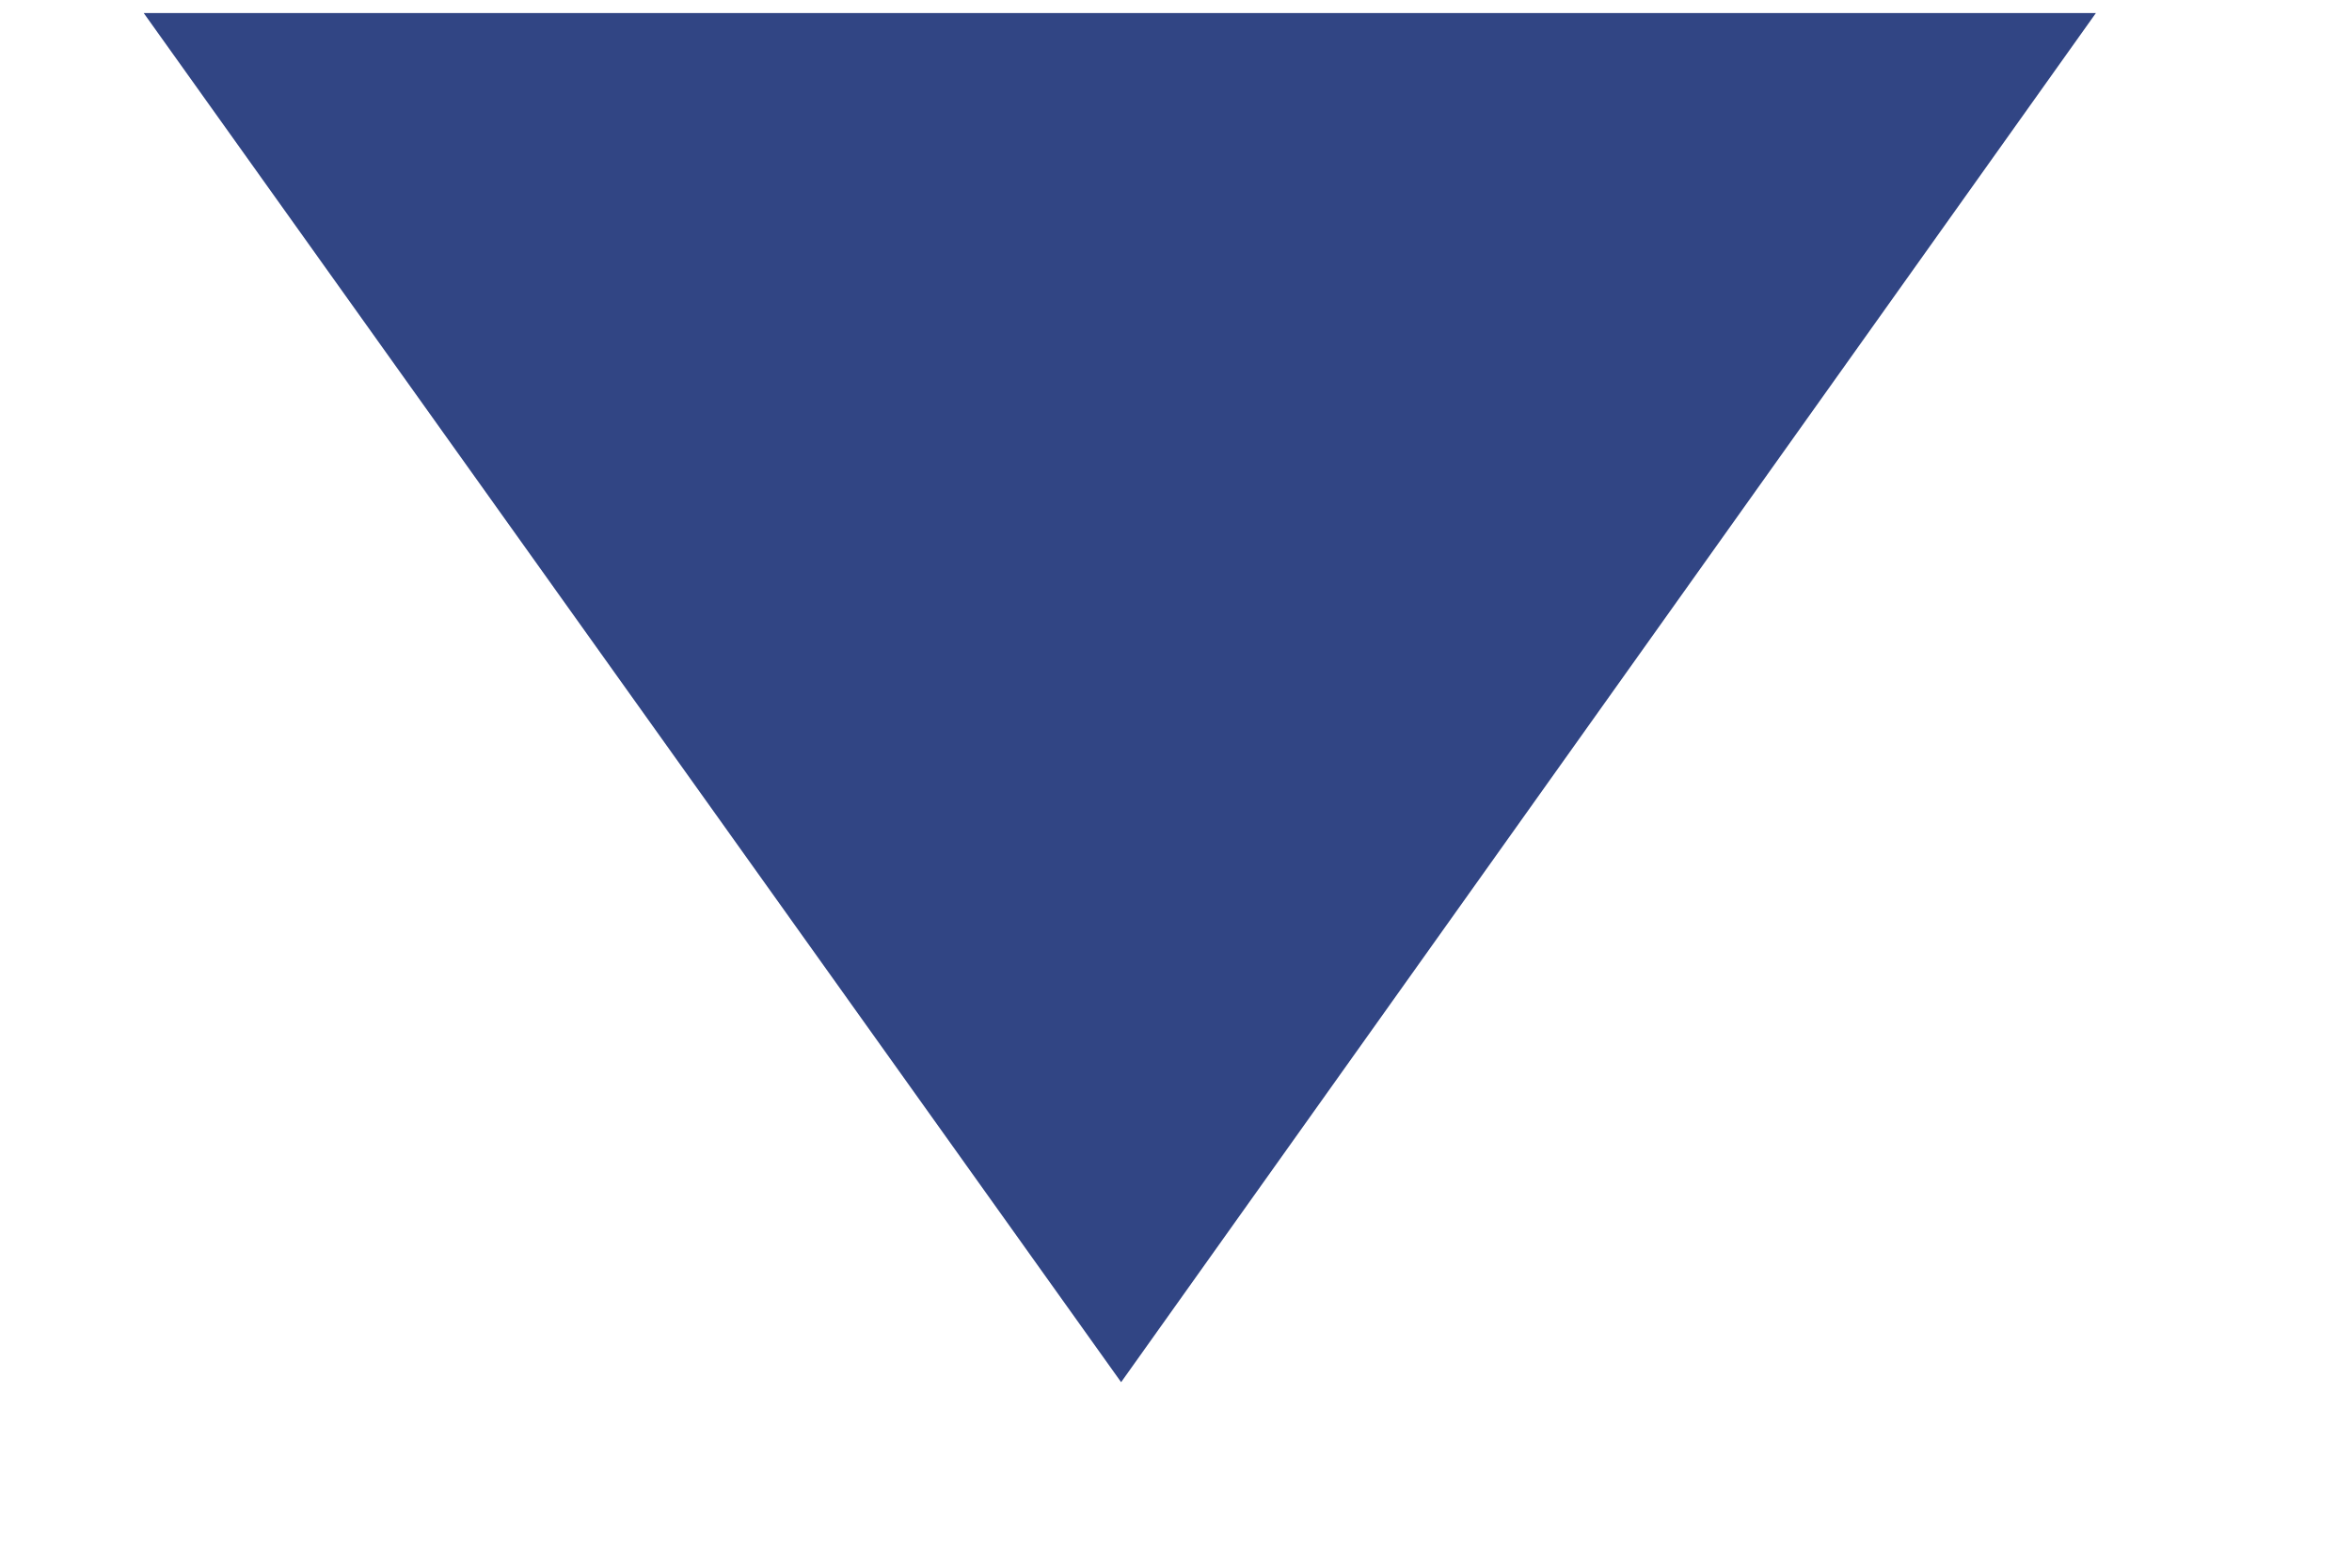 <svg version="1.2" baseProfile="tiny-ps" xmlns="http://www.w3.org/2000/svg" viewBox="0 0 9 6" width="9" height="6">
	<style>
		tspan { white-space:pre }
		.shp0 { fill: #314584 } 
	</style>
	<path id="Arrow Down" class="shp0" d="M8.02 0.05L0.55 0.05L4.29 5.29L8.02 0.05Z" />
</svg>